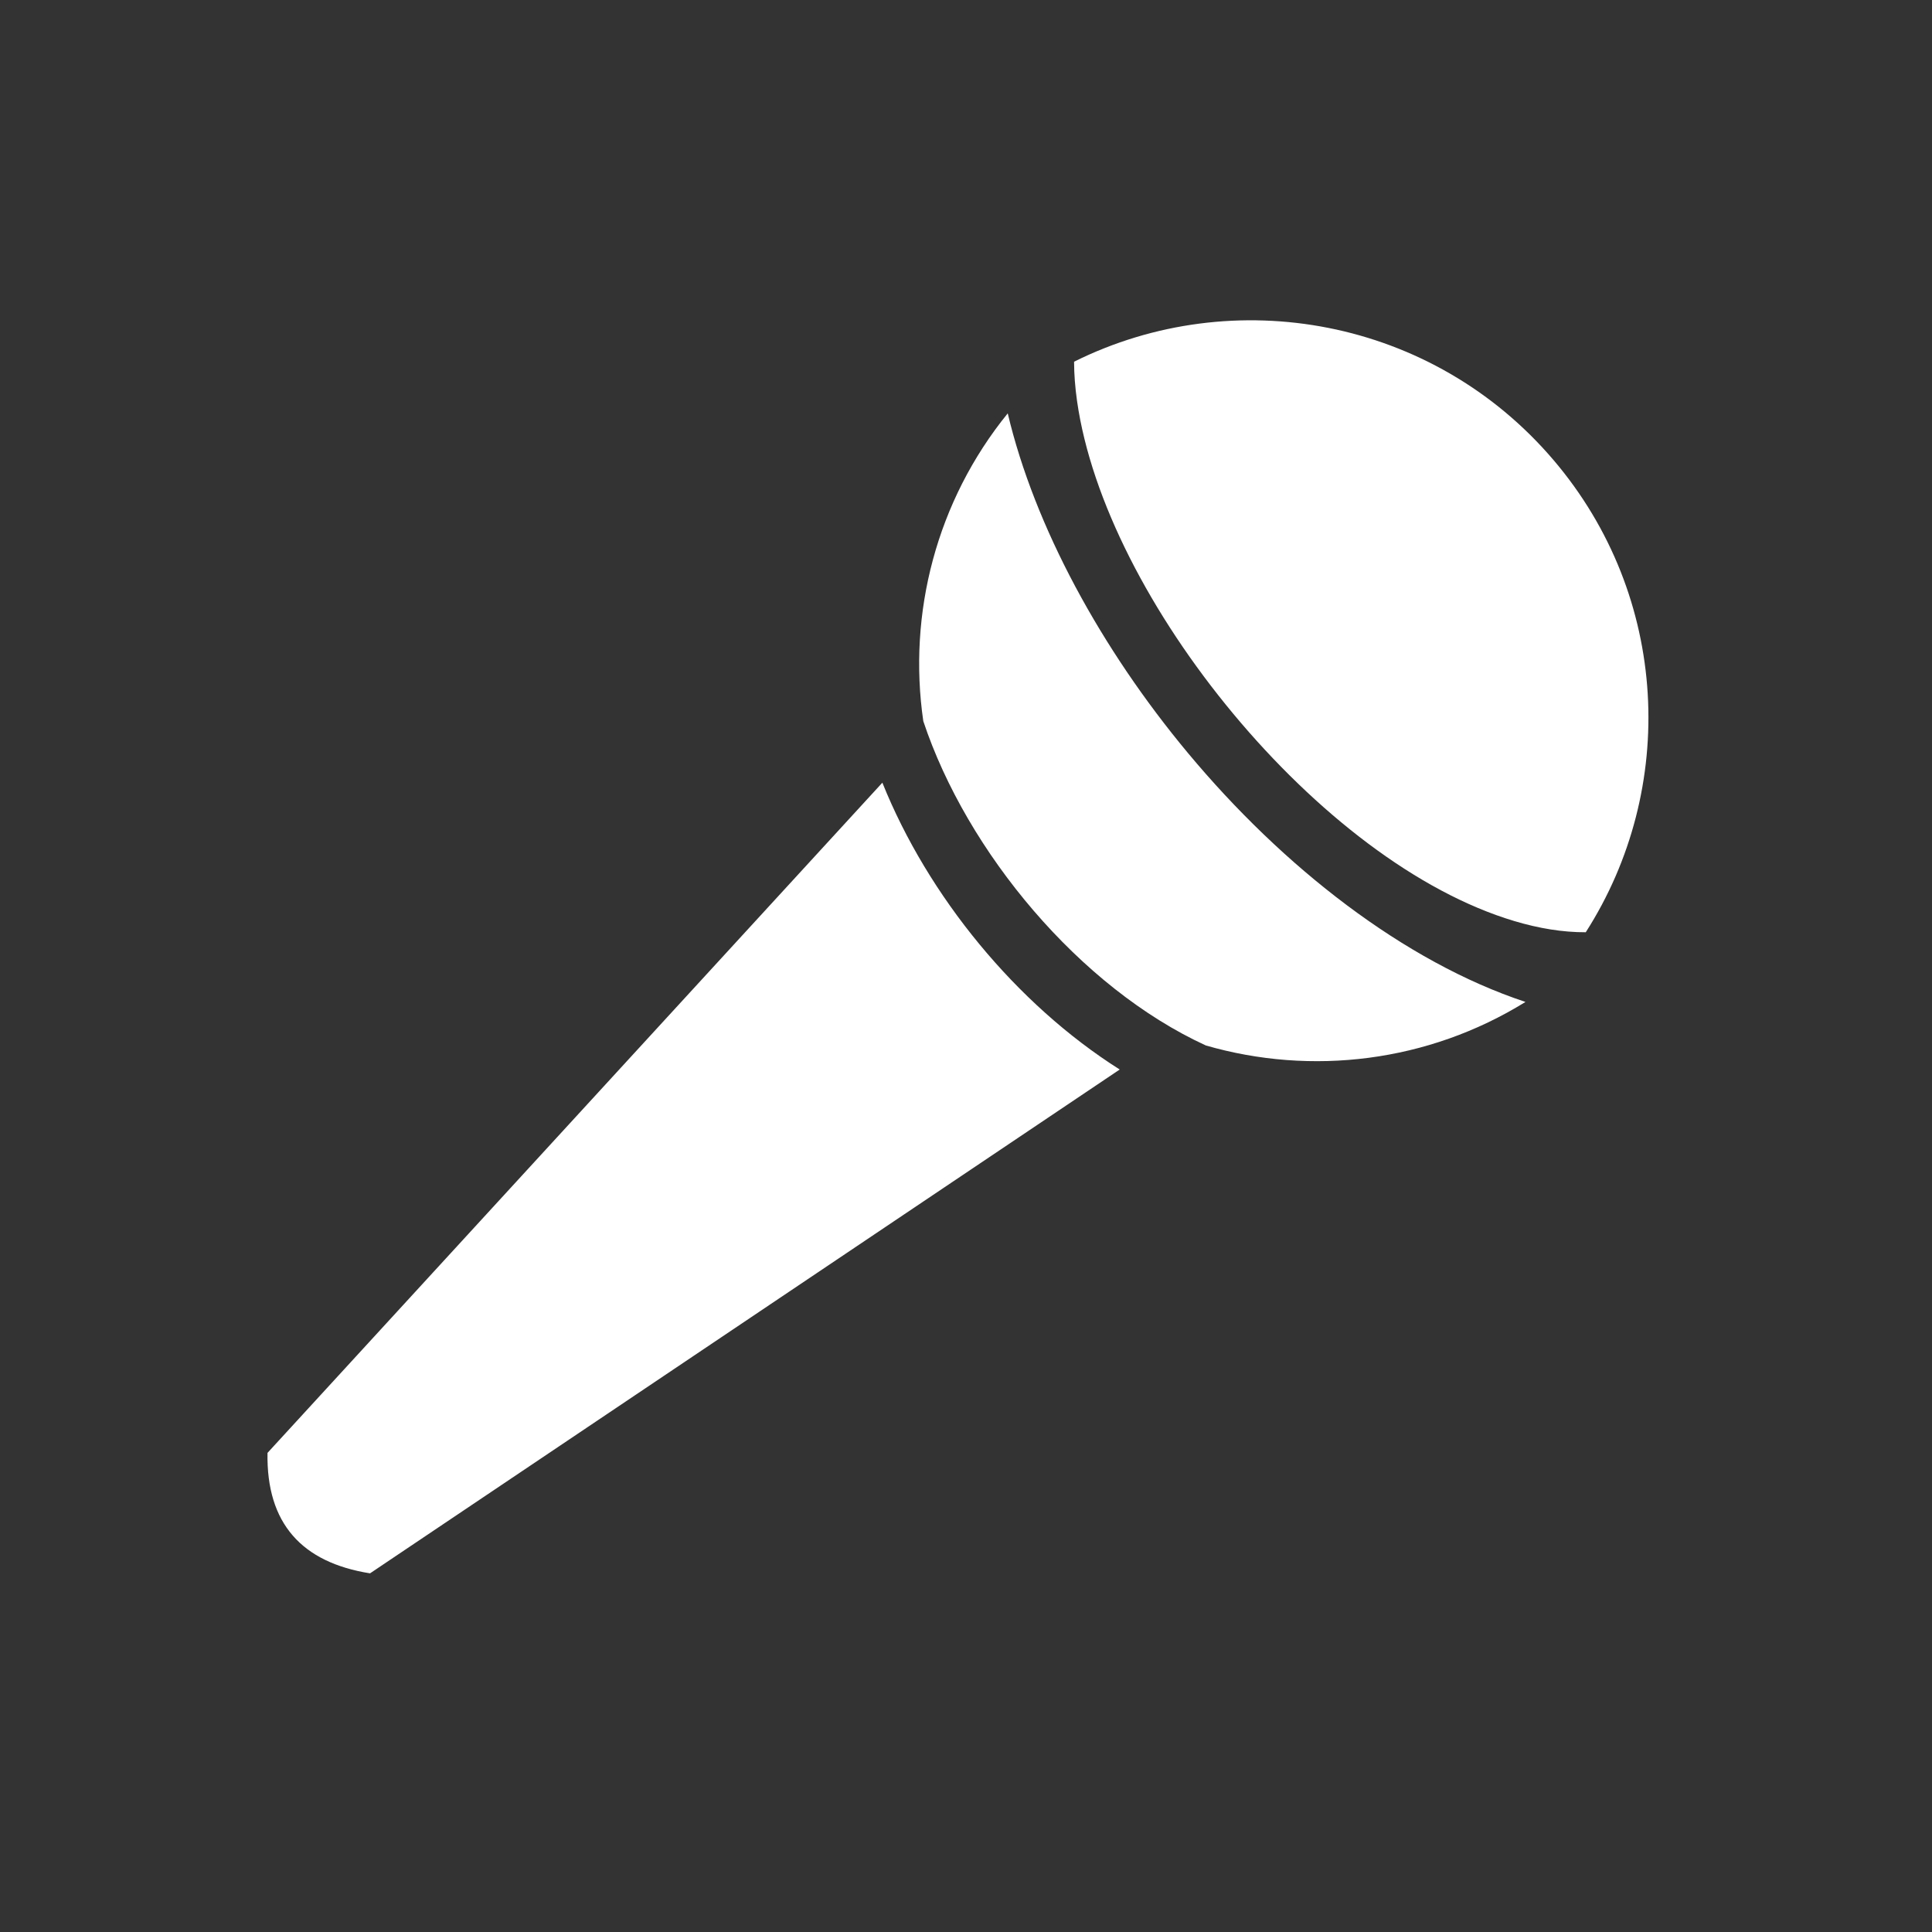 <?xml version="1.0" encoding="utf-8"?>
<!-- Generator: Adobe Illustrator 17.0.0, SVG Export Plug-In . SVG Version: 6.00 Build 0)  -->
<!DOCTYPE svg PUBLIC "-//W3C//DTD SVG 1.1//EN" "http://www.w3.org/Graphics/SVG/1.1/DTD/svg11.dtd">
<svg version="1.1" id="图形" xmlns="http://www.w3.org/2000/svg" xmlns:xlink="http://www.w3.org/1999/xlink" x="0px" y="0px"
	 width="1000.636px" height="1000.678px" viewBox="15.167 -16.333 1000.636 1000.678"
	 enable-background="new 15.167 -16.333 1000.636 1000.678" xml:space="preserve">
<rect x="15.167" y="-16.333" width="1000.636" height="1000.678" fill="#333333" stroke="none"/>
<g>
	<path fill="#FFFFFF" d="M819.833,222.001c-62.563-73.535-165.668-92.137-248.375-51c0.023,6.531,0.539,13.336,1.539,20.344
		c7.32,51.48,38.488,111.039,80.996,162.101c42.395,50.938,95.102,92.223,145.5,107.266c12.711,3.804,25.129,5.84,36.984,5.789
		C884.079,392.22,879.981,292.677,819.833,222.001L819.833,222.001z M472.169,389.04L153.716,736.153
		c-0.641,36.594,17.796,56.75,53.097,62.391l388.289-260.946C541.485,503.677,495.786,447.829,472.169,389.04L472.169,389.04z
		 M630.434,373.673c-44.875-53.844-79.375-117.067-93.336-175.914c-36.867,45.39-51.851,103.554-43.73,159.406
		c22.562,67.805,81.078,138.008,146.32,167.972c54.707,15.817,115.071,8.747,165.559-22.539
		C742.458,481.805,679.72,432.845,630.434,373.673L630.434,373.673z M630.434,373.673"/>
</g>
</svg>
